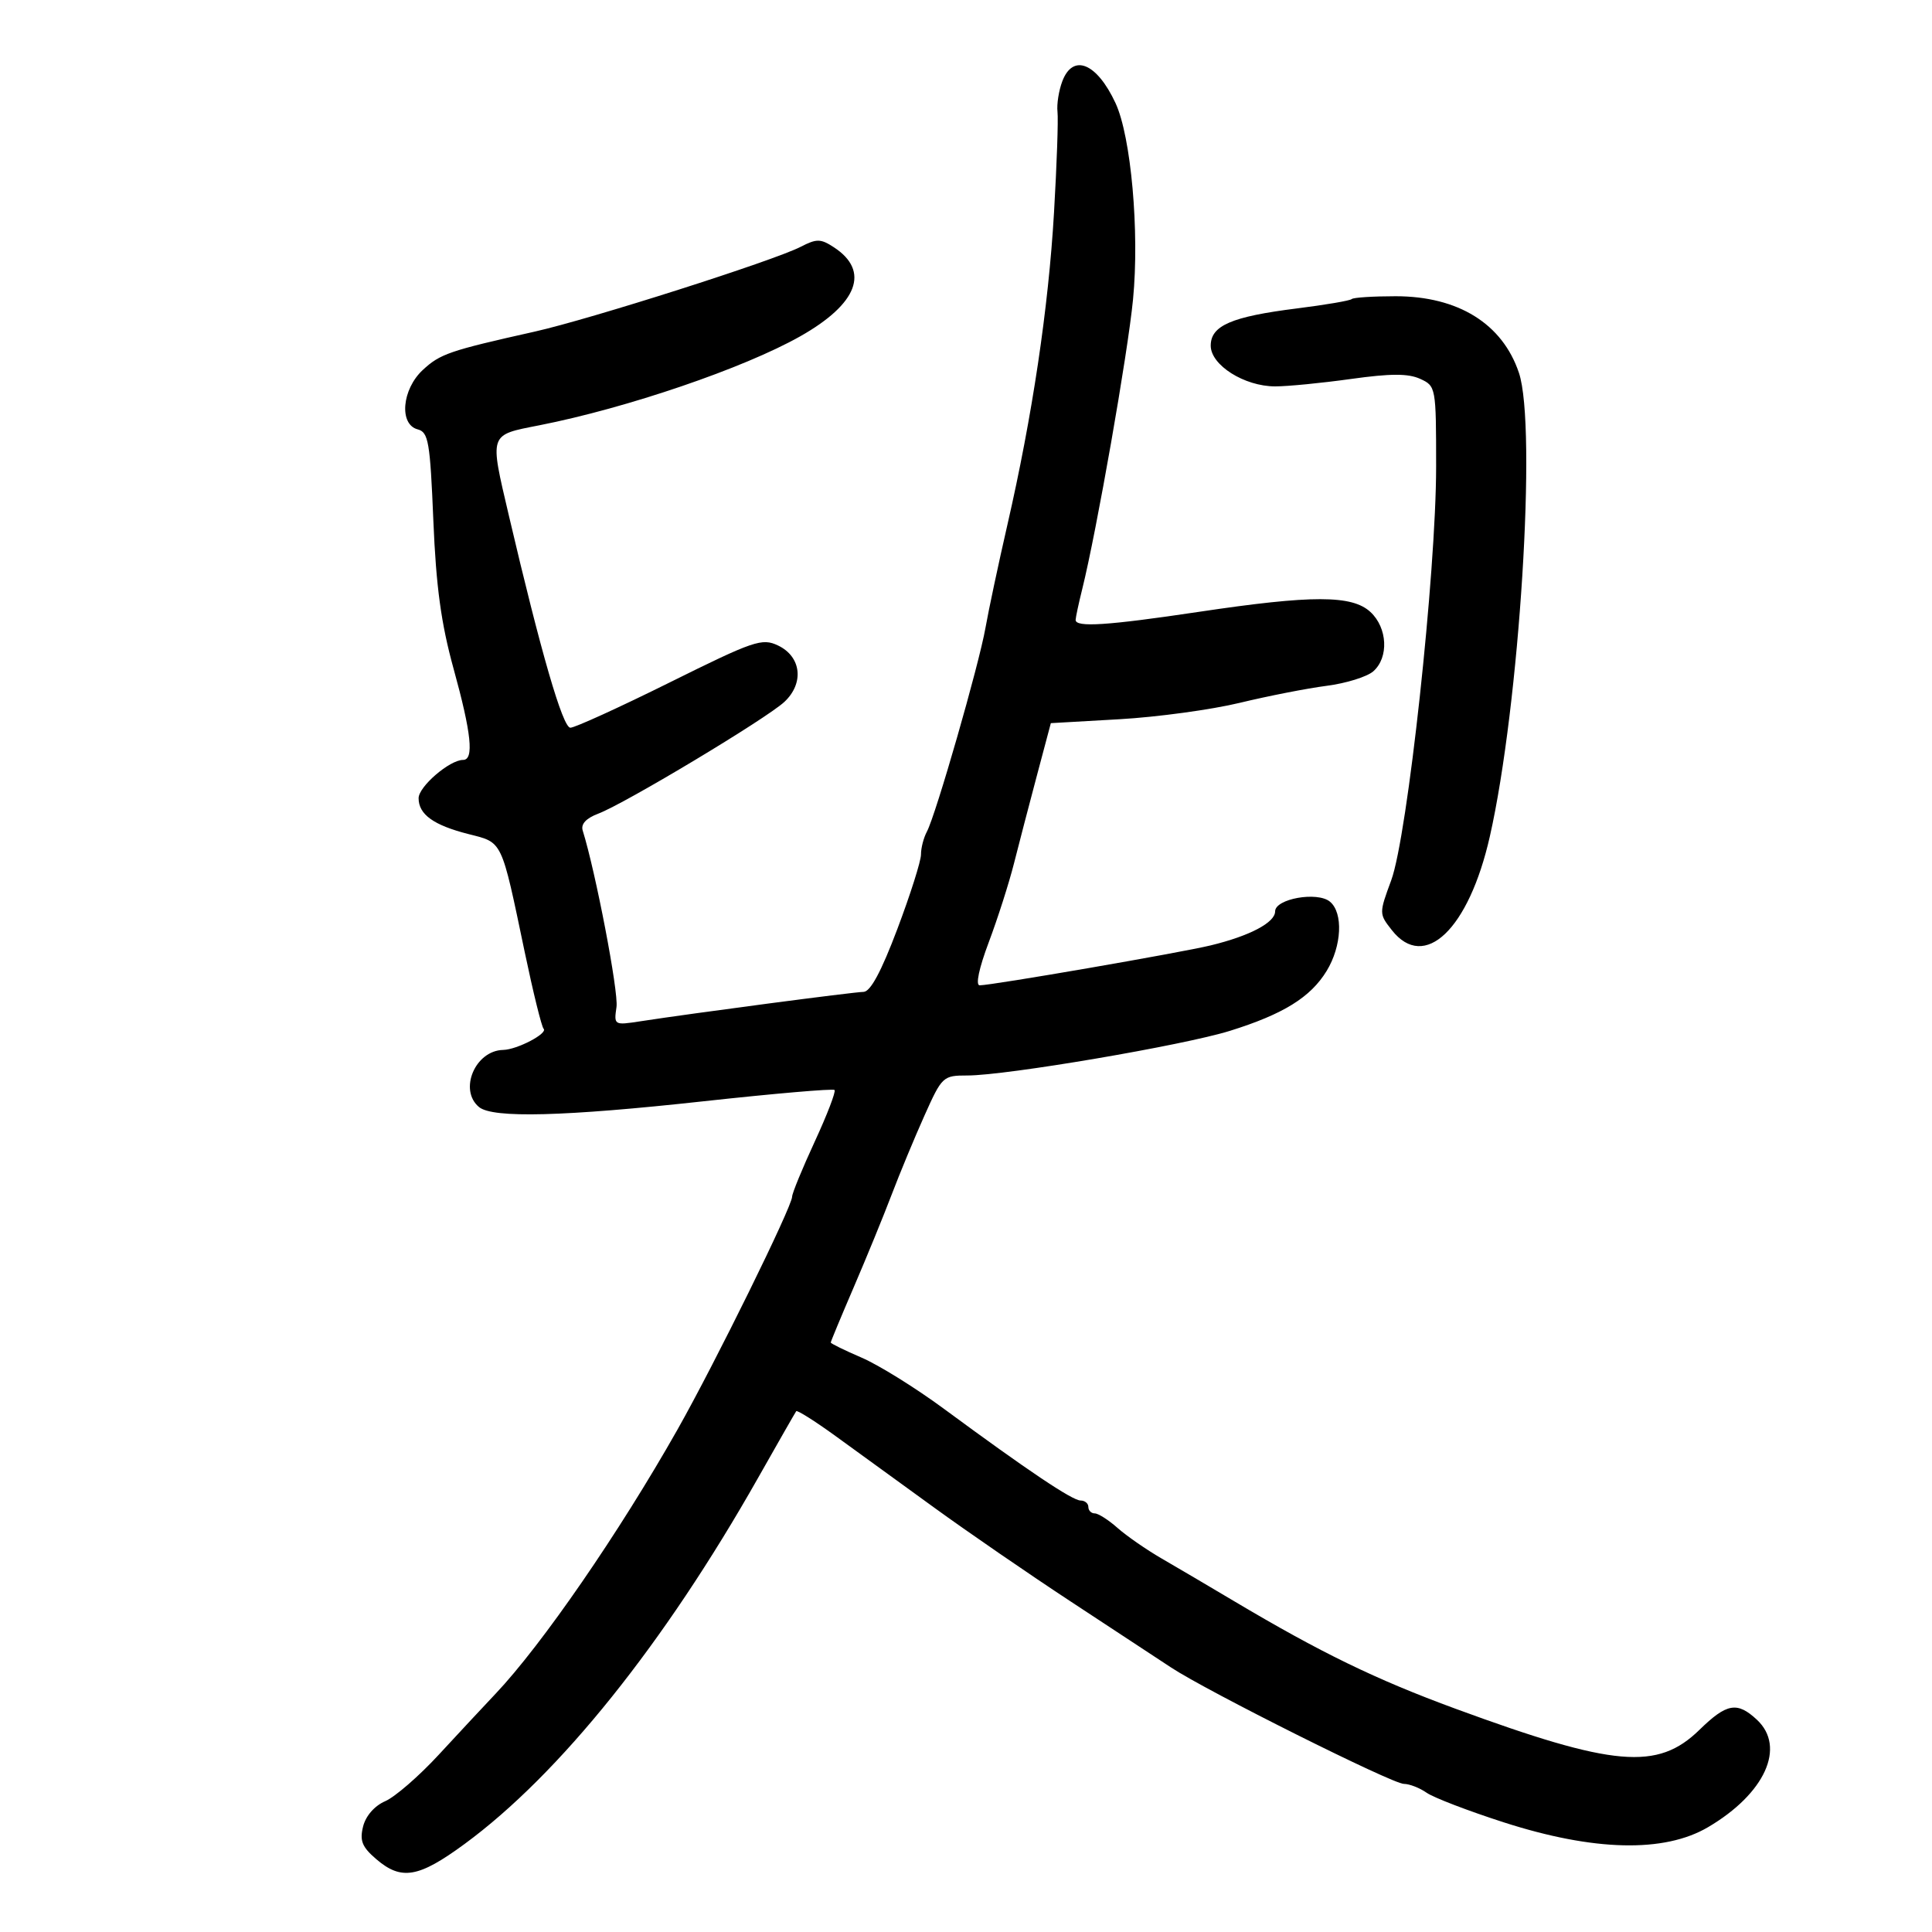 <svg xmlns="http://www.w3.org/2000/svg" width="300" height="300" viewBox="0 0 300 300" version="1.1">
	<path d="M 164.956 12.617 C 164.409 14.056, 164.072 16.193, 164.208 17.367 C 164.344 18.540, 164.101 25.575, 163.667 33 C 162.801 47.848, 160.299 64.603, 156.426 81.500 C 155.039 87.550, 153.507 94.750, 153.022 97.500 C 152.007 103.256, 145.310 126.553, 143.928 129.135 C 143.418 130.088, 143.005 131.686, 143.011 132.684 C 143.018 133.683, 141.367 138.887, 139.343 144.250 C 136.838 150.887, 135.159 154.006, 134.082 154.019 C 132.547 154.037, 107.666 157.317, 99.407 158.590 C 95.358 159.214, 95.318 159.191, 95.730 156.361 C 96.067 154.049, 92.495 135.404, 90.483 128.968 C 90.169 127.965, 91 127.061, 92.891 126.347 C 97.037 124.782, 119.072 111.549, 121.807 108.981 C 124.898 106.080, 124.430 101.959, 120.816 100.234 C 118.330 99.048, 117.087 99.472, 103.976 105.977 C 96.191 109.840, 89.257 113, 88.568 113 C 87.380 113, 83.988 101.297, 79.003 80 C 76.004 67.185, 75.866 67.590, 83.750 66.039 C 97.335 63.366, 115.499 57.171, 124.254 52.225 C 133.195 47.173, 135.124 42.093, 129.500 38.408 C 127.429 37.051, 126.819 37.041, 124.326 38.326 C 120.148 40.480, 91.657 49.561, 83 51.499 C 69.759 54.463, 68.350 54.946, 65.652 57.447 C 62.402 60.458, 61.936 65.909, 64.863 66.674 C 66.529 67.110, 66.786 68.604, 67.290 80.831 C 67.714 91.094, 68.496 96.823, 70.427 103.822 C 73.204 113.883, 73.633 118, 71.904 118 C 69.814 118, 65 122.146, 65 123.946 C 65 126.466, 67.329 128.139, 72.760 129.518 C 78.097 130.873, 77.795 130.239, 81.479 147.843 C 82.784 154.081, 84.103 159.437, 84.411 159.744 C 85.125 160.458, 80.294 162.990, 78.136 163.032 C 73.790 163.116, 71.192 169.255, 74.382 171.902 C 76.507 173.665, 87.585 173.379, 109.330 170.997 C 120.236 169.803, 129.352 169.019, 129.588 169.254 C 129.823 169.490, 128.438 173.100, 126.508 177.276 C 124.579 181.452, 123 185.296, 123 185.817 C 123 187.355, 111.014 211.707, 105.191 222 C 96.153 237.975, 84.152 255.399, 76.942 263.015 C 75.128 264.932, 71.150 269.200, 68.104 272.500 C 65.058 275.800, 61.329 279.034, 59.818 279.687 C 58.165 280.401, 56.796 281.964, 56.383 283.608 C 55.828 285.819, 56.215 286.788, 58.404 288.671 C 62.317 292.037, 64.986 291.583, 72.140 286.332 C 86.881 275.513, 103.144 255.228, 117.705 229.500 C 120.817 224, 123.486 219.334, 123.635 219.131 C 123.784 218.928, 126.514 220.650, 129.703 222.958 C 132.891 225.267, 139.775 230.262, 145 234.058 C 150.225 237.854, 159.825 244.457, 166.334 248.730 C 172.842 253.004, 179.817 257.590, 181.834 258.922 C 187.403 262.600, 216.198 277, 217.985 277 C 218.848 277, 220.443 277.619, 221.527 278.377 C 222.612 279.134, 228 281.201, 233.500 282.971 C 247.477 287.469, 258.408 287.730, 265.216 283.728 C 274.066 278.525, 277.364 271.280, 272.811 267.039 C 269.747 264.184, 268.127 264.470, 263.885 268.612 C 257.387 274.957, 250.622 274.371, 226 265.328 C 213.653 260.794, 205.065 256.620, 191.595 248.607 C 187.798 246.348, 182.748 243.375, 180.374 242 C 178 240.625, 174.917 238.487, 173.521 237.250 C 172.126 236.012, 170.538 235, 169.992 235 C 169.447 235, 169 234.550, 169 234 C 169 233.450, 168.457 233, 167.793 233 C 166.511 233, 159.530 228.314, 146.556 218.747 C 142.187 215.525, 136.450 211.959, 133.806 210.821 C 131.163 209.684, 129 208.624, 129 208.465 C 129 208.307, 130.614 204.425, 132.586 199.839 C 134.559 195.252, 137.200 188.800, 138.457 185.500 C 139.713 182.200, 142 176.688, 143.539 173.250 C 146.277 167.136, 146.422 167, 150.222 167 C 156.265 167, 183.765 162.322, 191 160.063 C 199.282 157.477, 203.506 154.858, 206.005 150.759 C 208.357 146.902, 208.600 141.743, 206.511 140.009 C 204.563 138.392, 198 139.557, 198 141.520 C 198 143.252, 194.067 145.328, 188 146.799 C 183.273 147.945, 154.025 153, 152.123 153 C 151.456 153, 152.014 150.353, 153.528 146.329 C 154.909 142.661, 156.673 137.148, 157.449 134.079 C 158.225 131.011, 159.830 124.853, 161.017 120.395 L 163.174 112.290 173.837 111.681 C 179.702 111.345, 188.100 110.201, 192.500 109.137 C 196.900 108.074, 202.975 106.885, 206 106.494 C 209.025 106.104, 212.287 105.088, 213.250 104.237 C 215.675 102.093, 215.456 97.503, 212.811 95.039 C 209.960 92.383, 203.768 92.375, 186.160 95.007 C 171.926 97.134, 166.986 97.455, 167.024 96.250 C 167.037 95.838, 167.495 93.700, 168.042 91.500 C 170.283 82.488, 175.121 54.903, 175.936 46.500 C 176.954 35.989, 175.634 21.197, 173.214 16 C 170.312 9.770, 166.614 8.255, 164.956 12.617 M 209.893 46.440 C 209.651 46.683, 205.818 47.337, 201.376 47.894 C 191.224 49.167, 188 50.560, 188 53.675 C 188 56.693, 193.216 59.991, 198 59.998 C 199.925 60, 205.219 59.483, 209.765 58.848 C 215.931 57.986, 218.661 57.980, 220.515 58.825 C 222.969 59.943, 223 60.113, 223 72.473 C 223 88.926, 218.560 129.829, 216.029 136.688 C 214.130 141.838, 214.130 141.896, 216.130 144.438 C 221.199 150.882, 228.071 144.312, 231.337 129.902 C 235.950 109.547, 238.669 66.281, 235.861 57.899 C 233.307 50.274, 226.428 46, 216.707 46 C 213.201 46, 210.135 46.198, 209.893 46.440" stroke="none" fill="black" fill-rule="evenodd"/>
</svg>